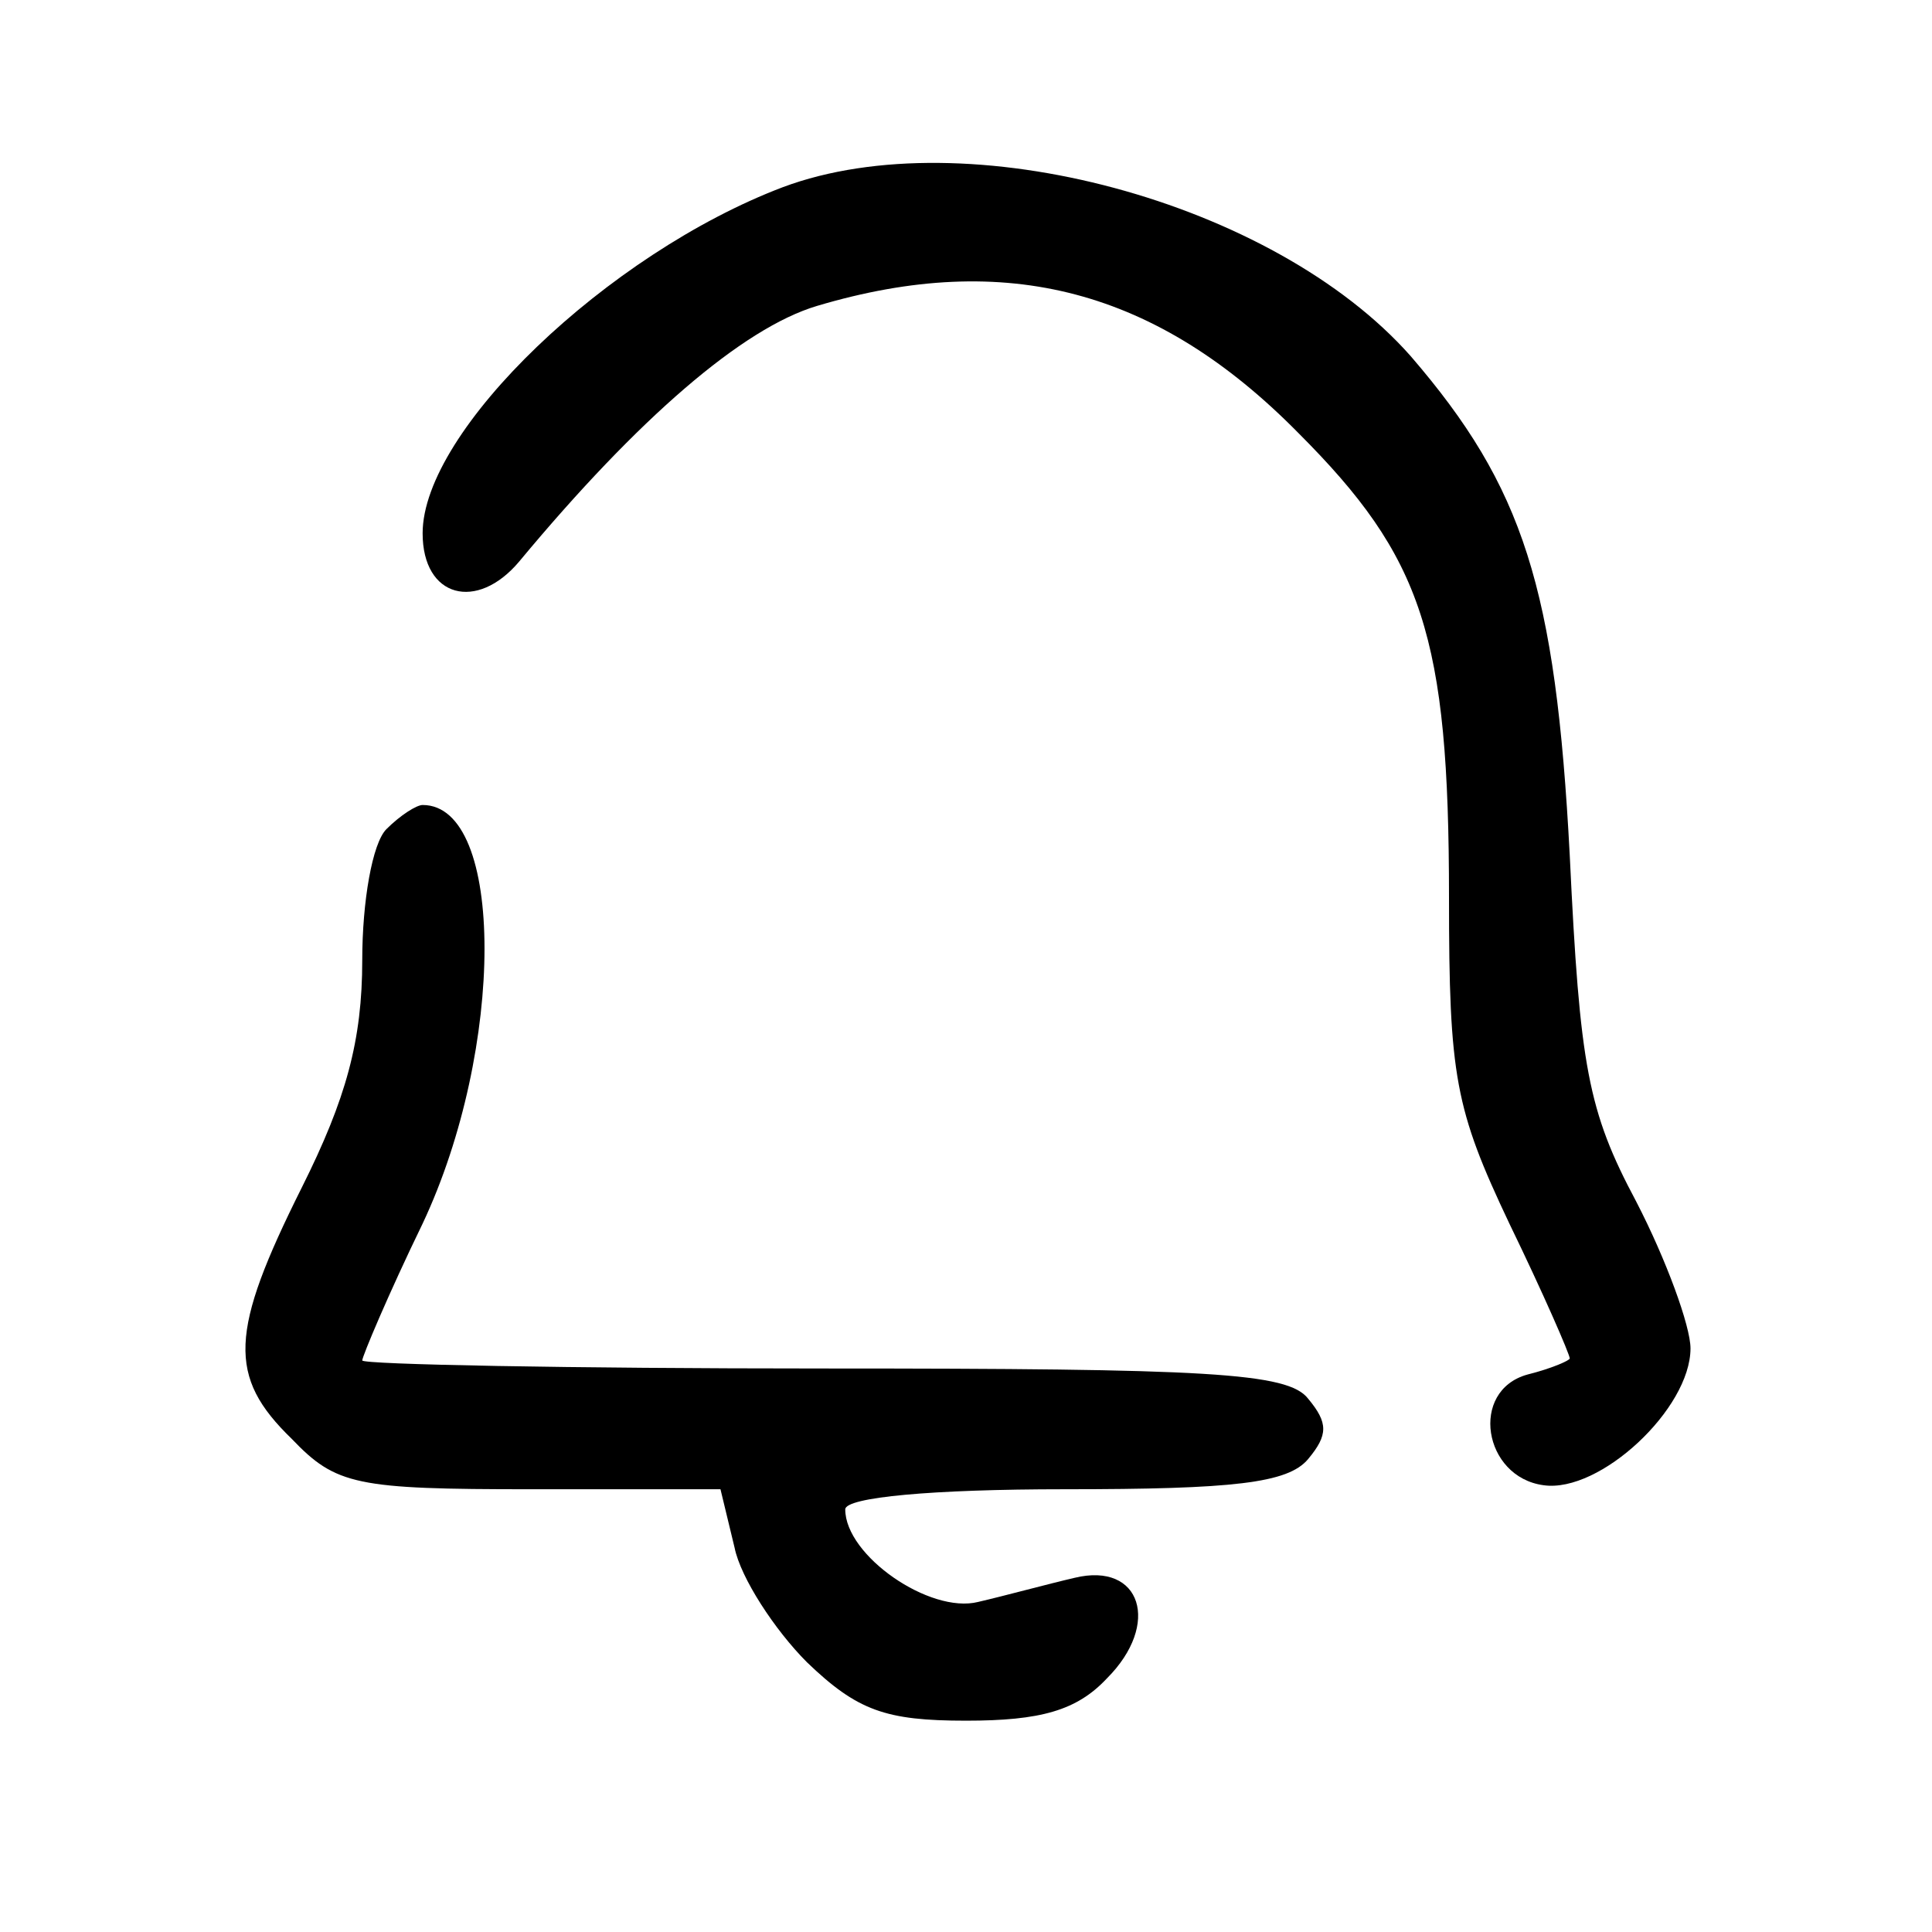 <?xml version="1.0" standalone="no"?>
<!DOCTYPE svg PUBLIC "-//W3C//DTD SVG 20010904//EN"
 "http://www.w3.org/TR/2001/REC-SVG-20010904/DTD/svg10.dtd">
<svg version="1.0" xmlns="http://www.w3.org/2000/svg"
 width="96pt" height="96pt" viewBox="0 0 96 96"
 preserveAspectRatio="xMidYMid meet">

<g transform="translate(0,96) scale(0.1,-0.1)"
fill="#000000" stroke="none">
<path d="M389 867 c-87 -33 -179 -121 -179 -172 0 -32 27 -39 48 -14 59 71
111 116 148 127 94 28 169 8 239 -63 62 -62 75 -101 75 -231 0 -89 3 -105 30
-162 17 -35 30 -65 30 -67 0 -1 -9 -5 -21 -8 -29 -8 -22 -51 8 -55 28 -4 73
38 73 68 0 11 -12 44 -27 73 -24 45 -28 67 -33 172 -7 133 -23 183 -79 248
-68 77 -221 118 -312 84z"/>
<path d="M192 548 c-7 -7 -12 -36 -12 -65 0 -40 -8 -69 -30 -113 -36 -72 -37
-94 -5 -125 22 -23 32 -25 119 -25 l94 0 7 -29 c3 -15 20 -41 36 -57 25 -24
39 -29 79 -29 37 0 55 5 70 21 27 27 17 58 -16 50 -13 -3 -35 -9 -48 -12 -24
-6 -66 23 -66 46 0 6 43 10 109 10 84 0 111 3 121 15 10 12 10 18 0 30 -10 13
-50 15 -241 15 -126 0 -229 2 -229 4 0 2 13 33 30 68 41 87 41 208 0 208 -3 0
-11 -5 -18 -12z"/>
</g>
</svg>
